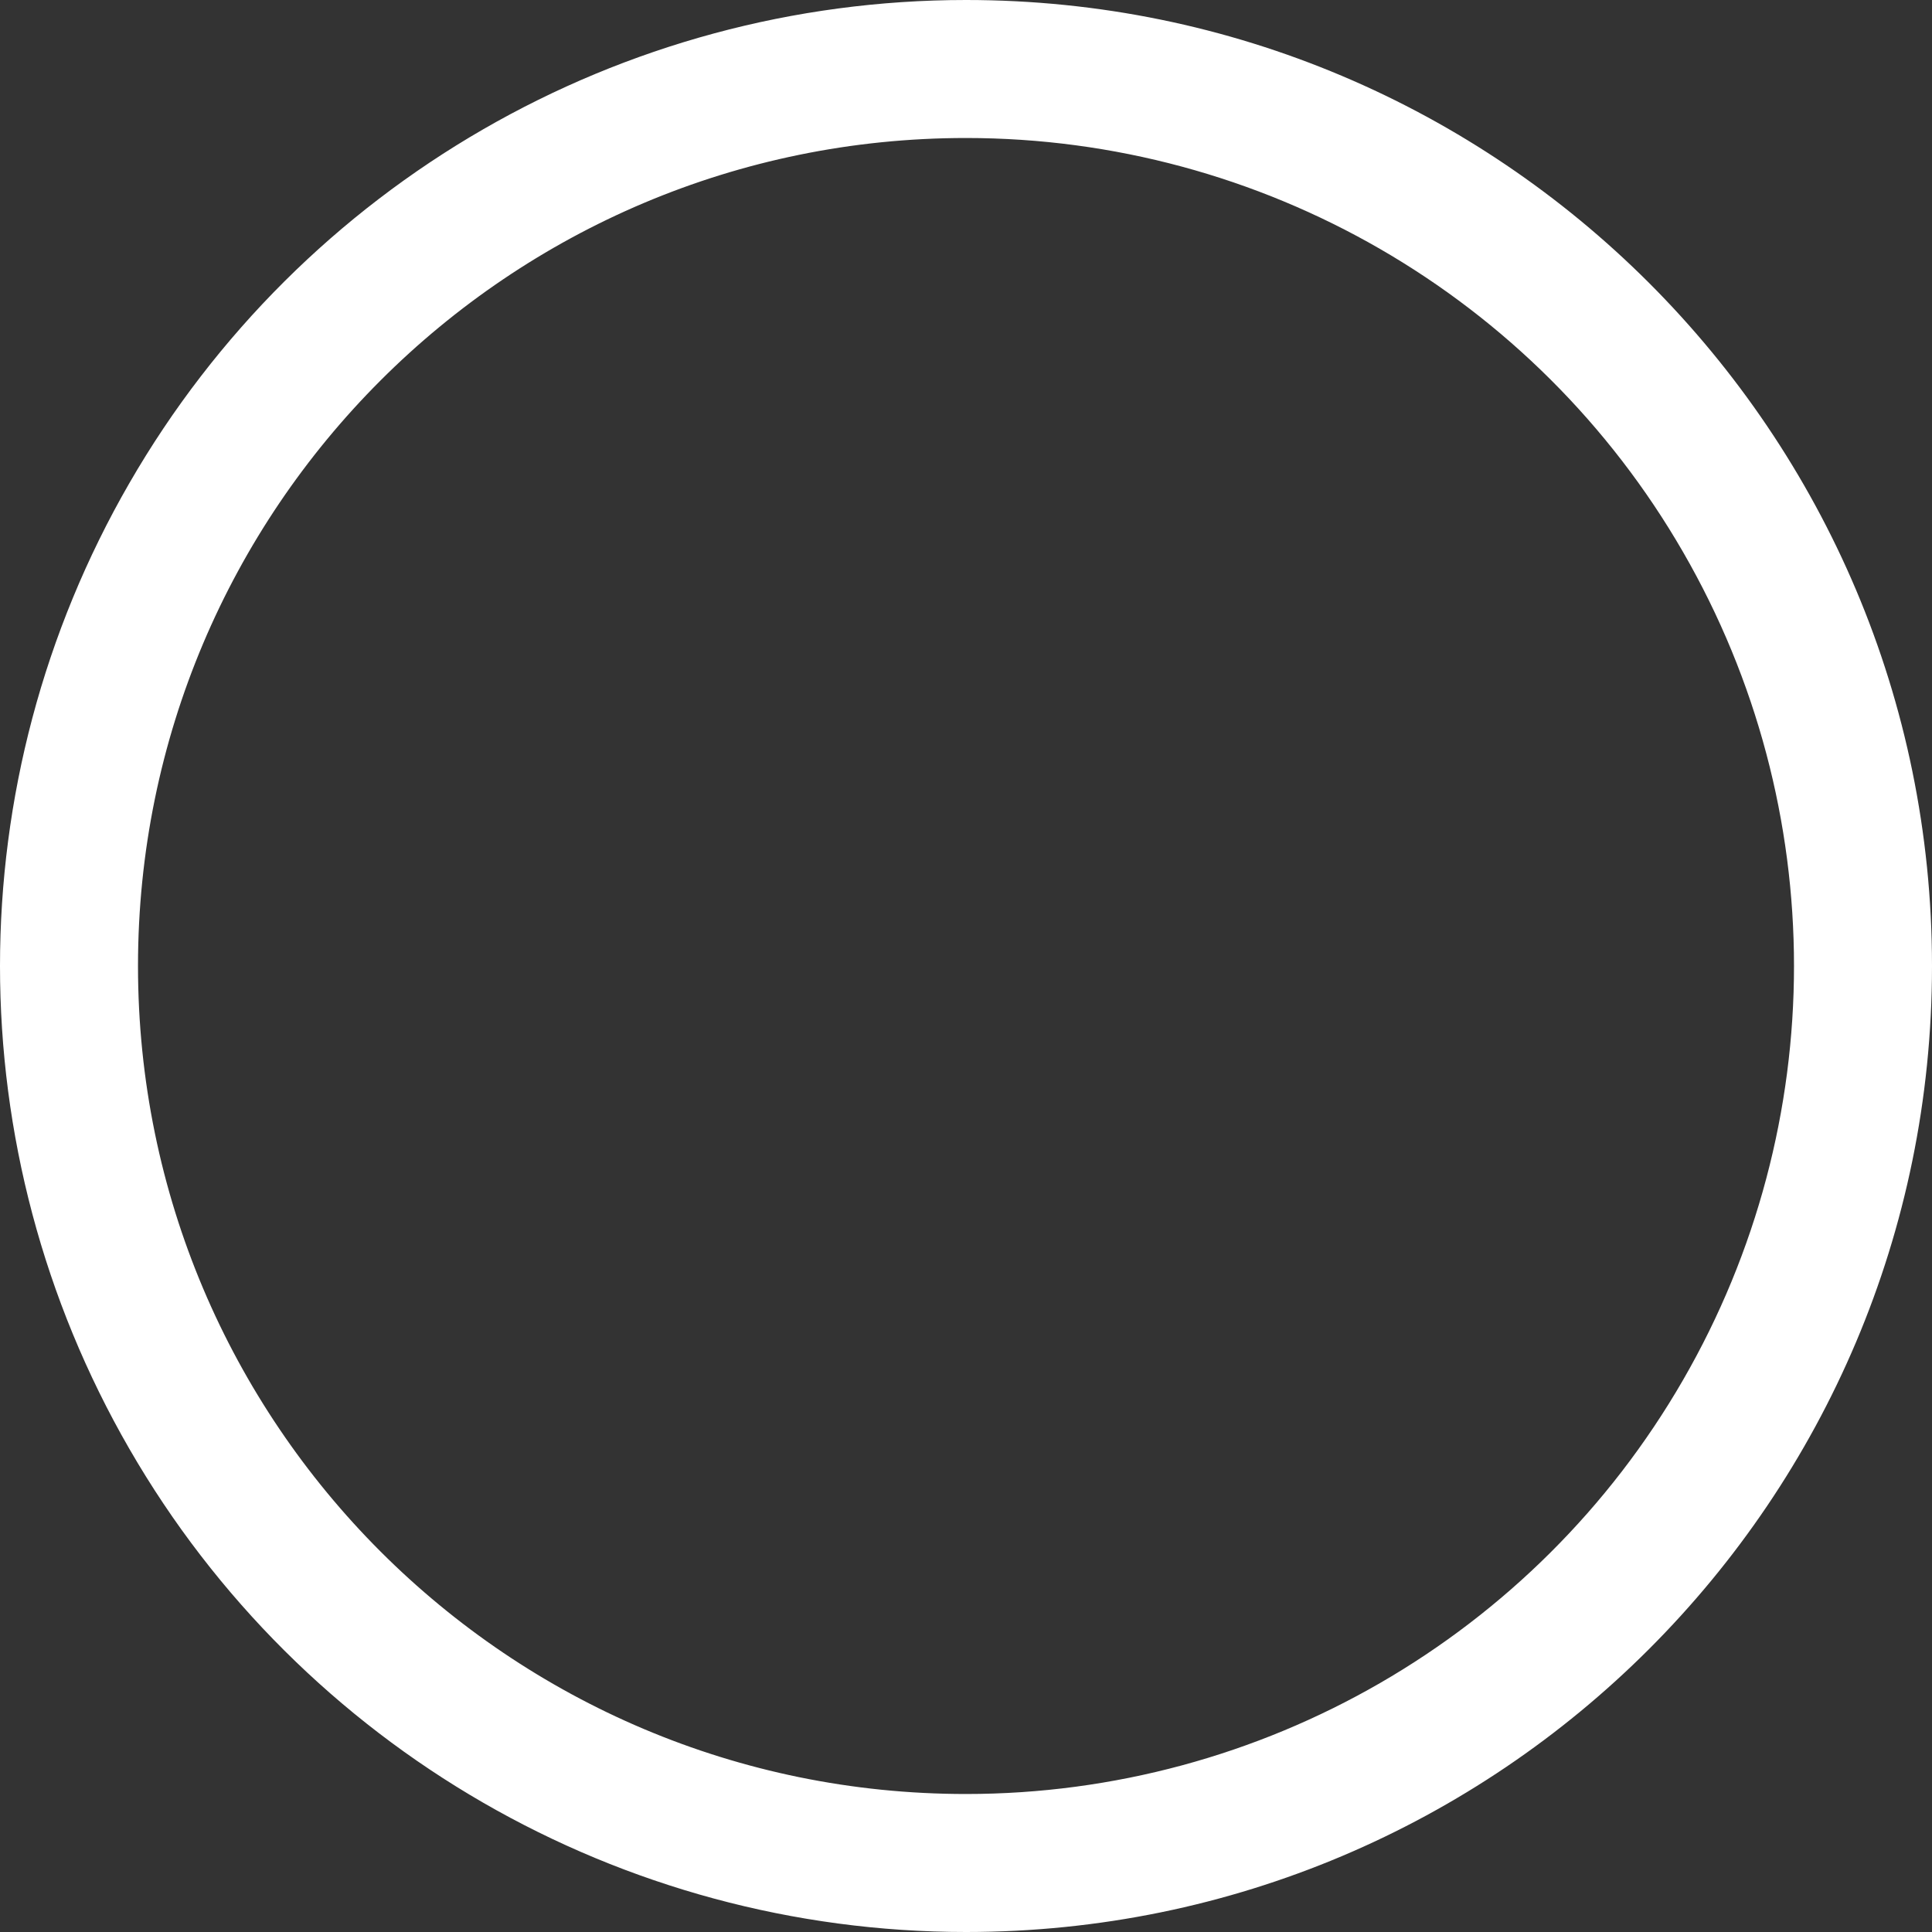 ﻿<?xml version="1.0" encoding="utf-8"?>
<svg version="1.1" xmlns:xlink="http://www.w3.org/1999/xlink" width="21px" height="21px" xmlns="http://www.w3.org/2000/svg">
  <rect width="100%" height="100%" fill="#333333" stroke="none"/>
  <g transform="matrix(1 0 0 1 -26 -162 )">
    <path d="M 21 10.5  C 21 16.299  16.299 21  10.5 21  C 6.749 21  3.282 18.999  1.407 15.75  C -0.469 12.501  -0.469 8.499  1.407 5.25  C 3.282 2.001  6.749 0  10.5 0  C 16.299 0  21 4.701  21 10.5  Z M 1.5 10.5  C 1.5 15.471  5.529 19.5  10.5 19.5  C 13.715 19.5  16.687 17.785  18.294 15  C 19.902 12.215  19.902 8.785  18.294 6  C 16.687 3.215  13.715 1.5  10.5 1.5  C 5.529 1.5  1.5 5.529  1.5 10.5  Z " fill-rule="nonzero" fill="#ffffff" stroke="none" transform="matrix(1 0 0 1 26 162 )" />
  </g>
</svg>